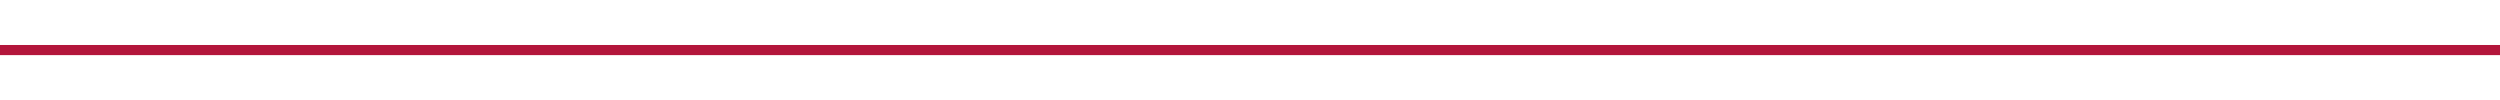 <?xml version="1.0" encoding="utf-8"?>
<!-- Generator: Adobe Illustrator 25.4.2, SVG Export Plug-In . SVG Version: 6.00 Build 0)  -->
<svg version="1.1" id="Ebene_4" xmlns="http://www.w3.org/2000/svg" xmlns:xlink="http://www.w3.org/1999/xlink" x="0px" y="0px"
	 viewBox="0 0 1728.1 69.1" style="enable-background:new 0 0 1728.1 69.1;" xml:space="preserve">
<style type="text/css">
	.st0{fill:none;stroke:#B3163B;stroke-width:7;stroke-miterlimit:10;}
	.st1{fill:none;stroke:#B3163B;stroke-width:4;stroke-miterlimit:10;}
</style>
<polyline class="st0" points="1728.1,34.6 1103.1,34.6 623.1,34.6 0,34.6 "/>
</svg>
